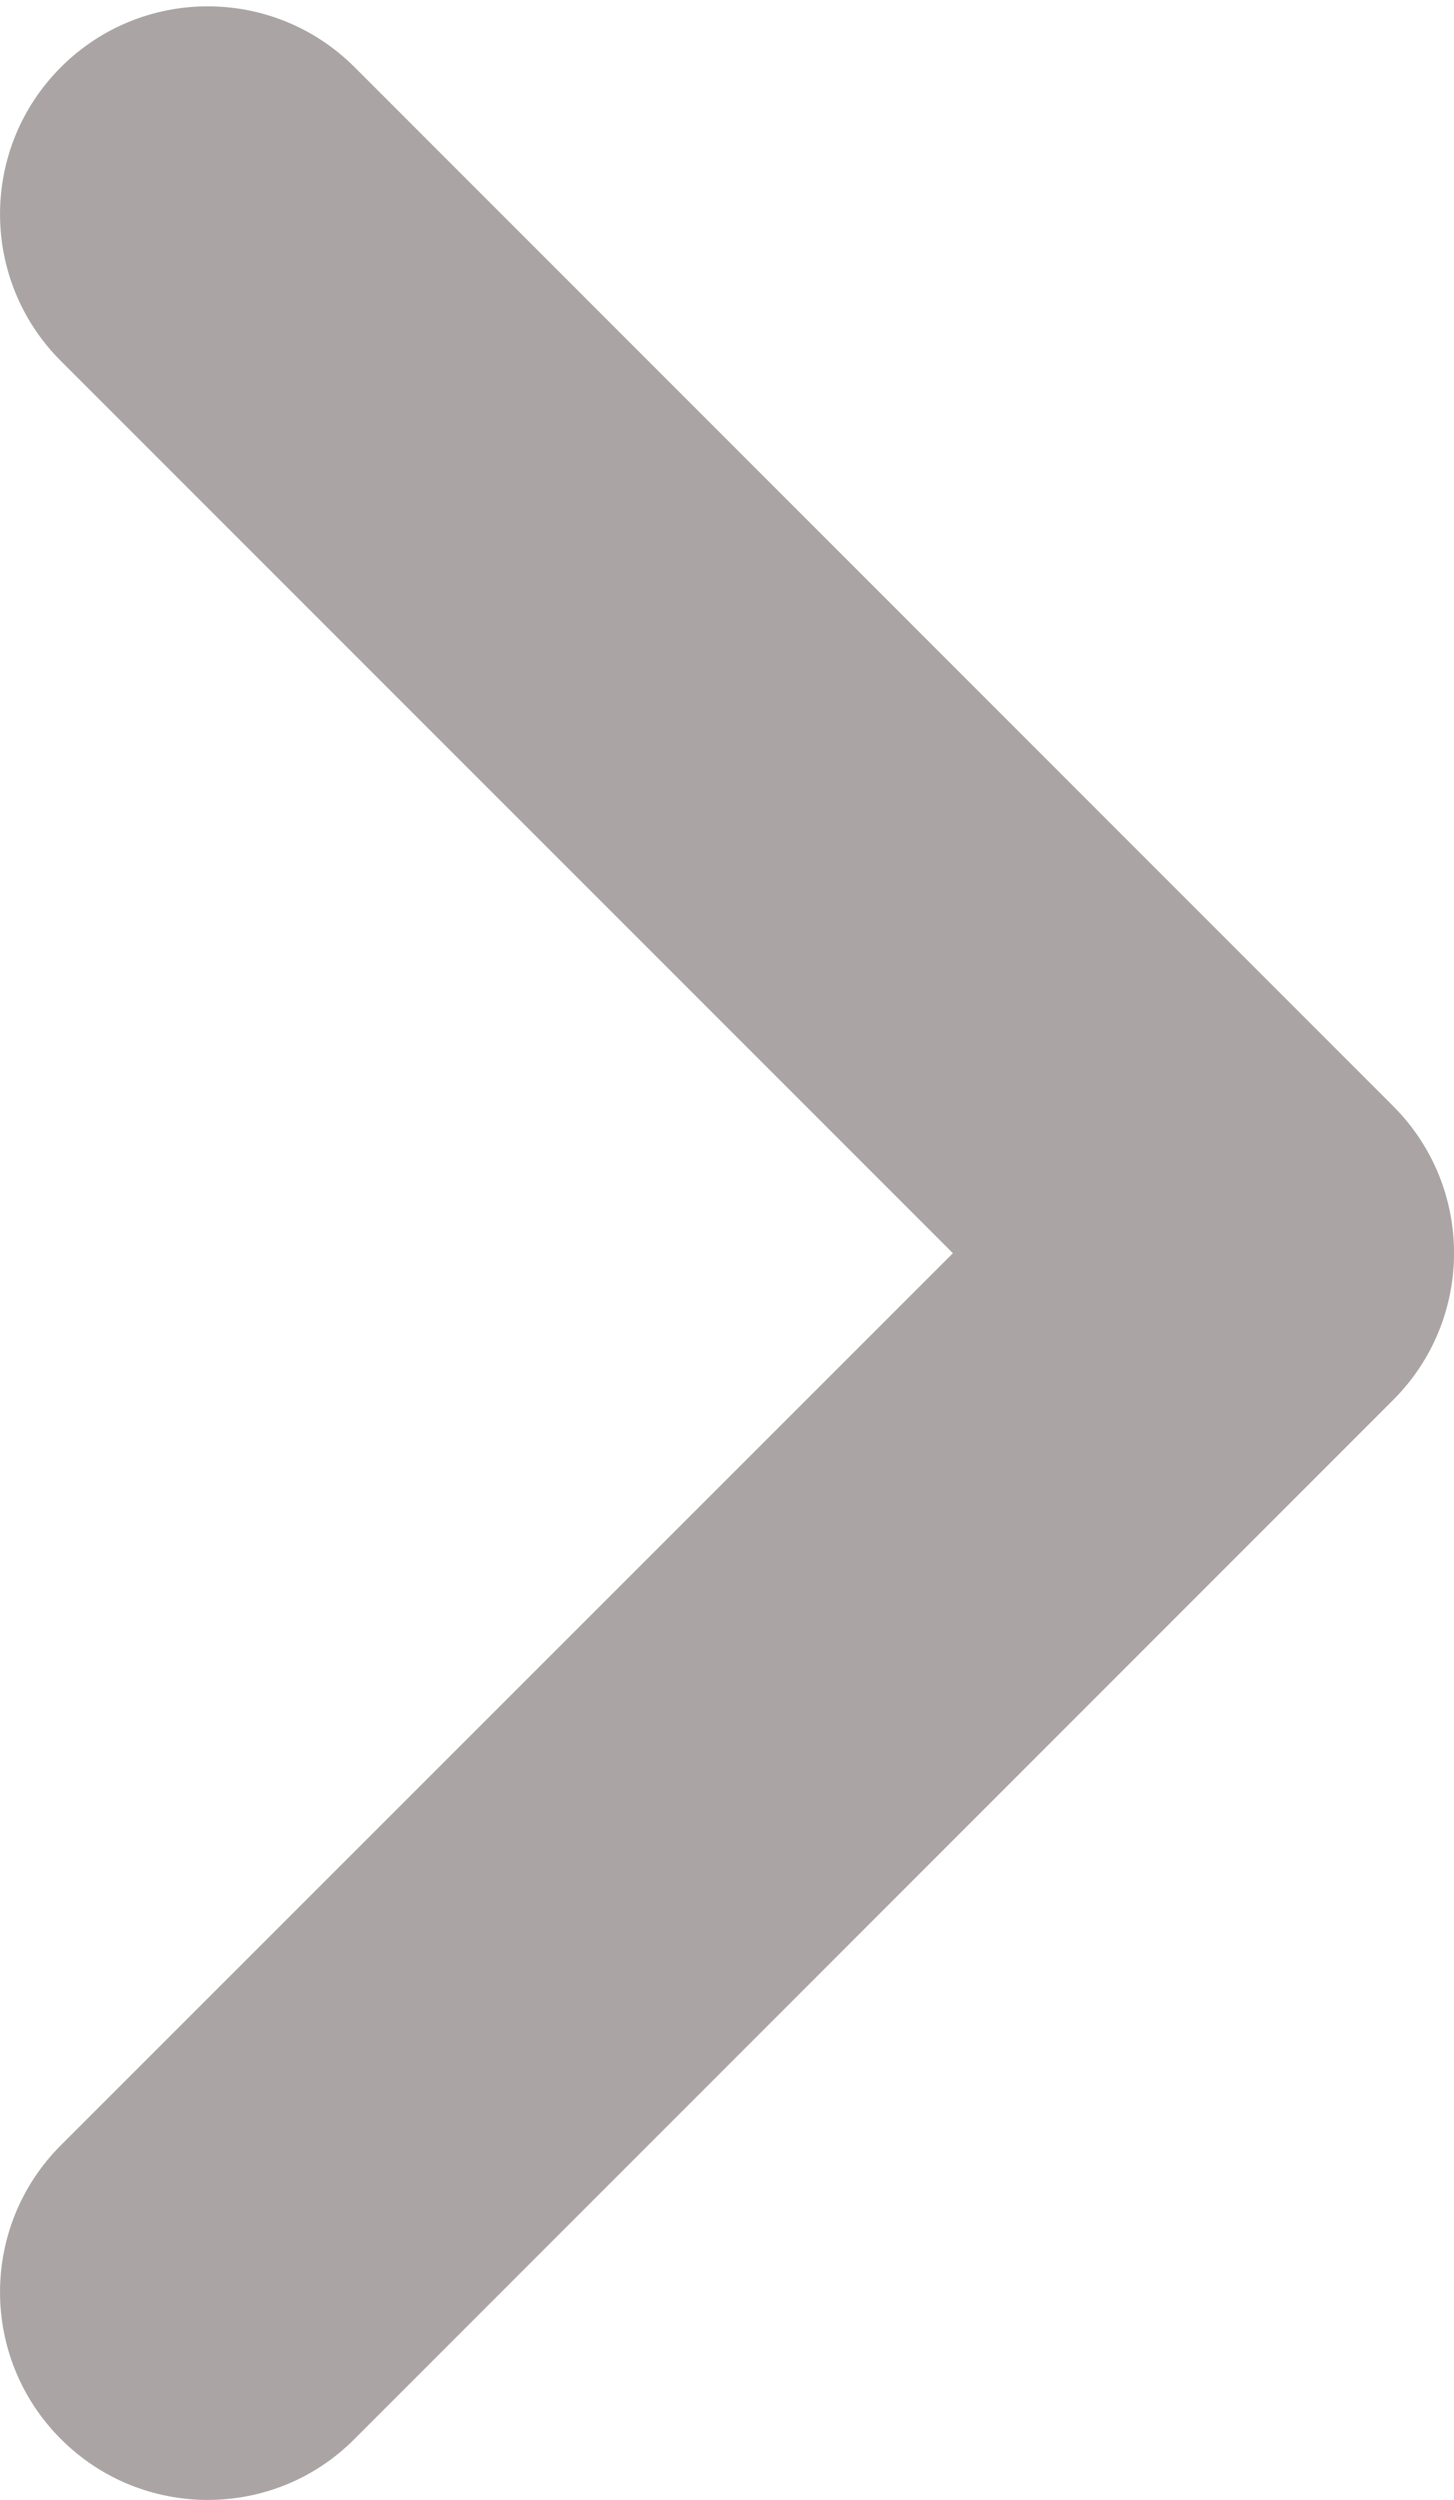 <svg width="224" height="385" viewBox="0 0 224 385" fill="none" xmlns="http://www.w3.org/2000/svg">
<path d="M32 385C23.812 385 15.62 381.875 9.38 375.625C-3.12 363.125 -3.12 342.875 9.38 330.375L146.8 193L9.38 55.6C-3.12 43.1 -3.12 22.85 9.38 10.35C21.88 -2.15 42.13 -2.15 54.63 10.35L214.63 170.35C227.13 182.85 227.13 203.1 214.63 215.6L54.63 375.6C48.38 381.9 40.19 385 32 385Z" fill="#AAA4A4"/>
</svg>
